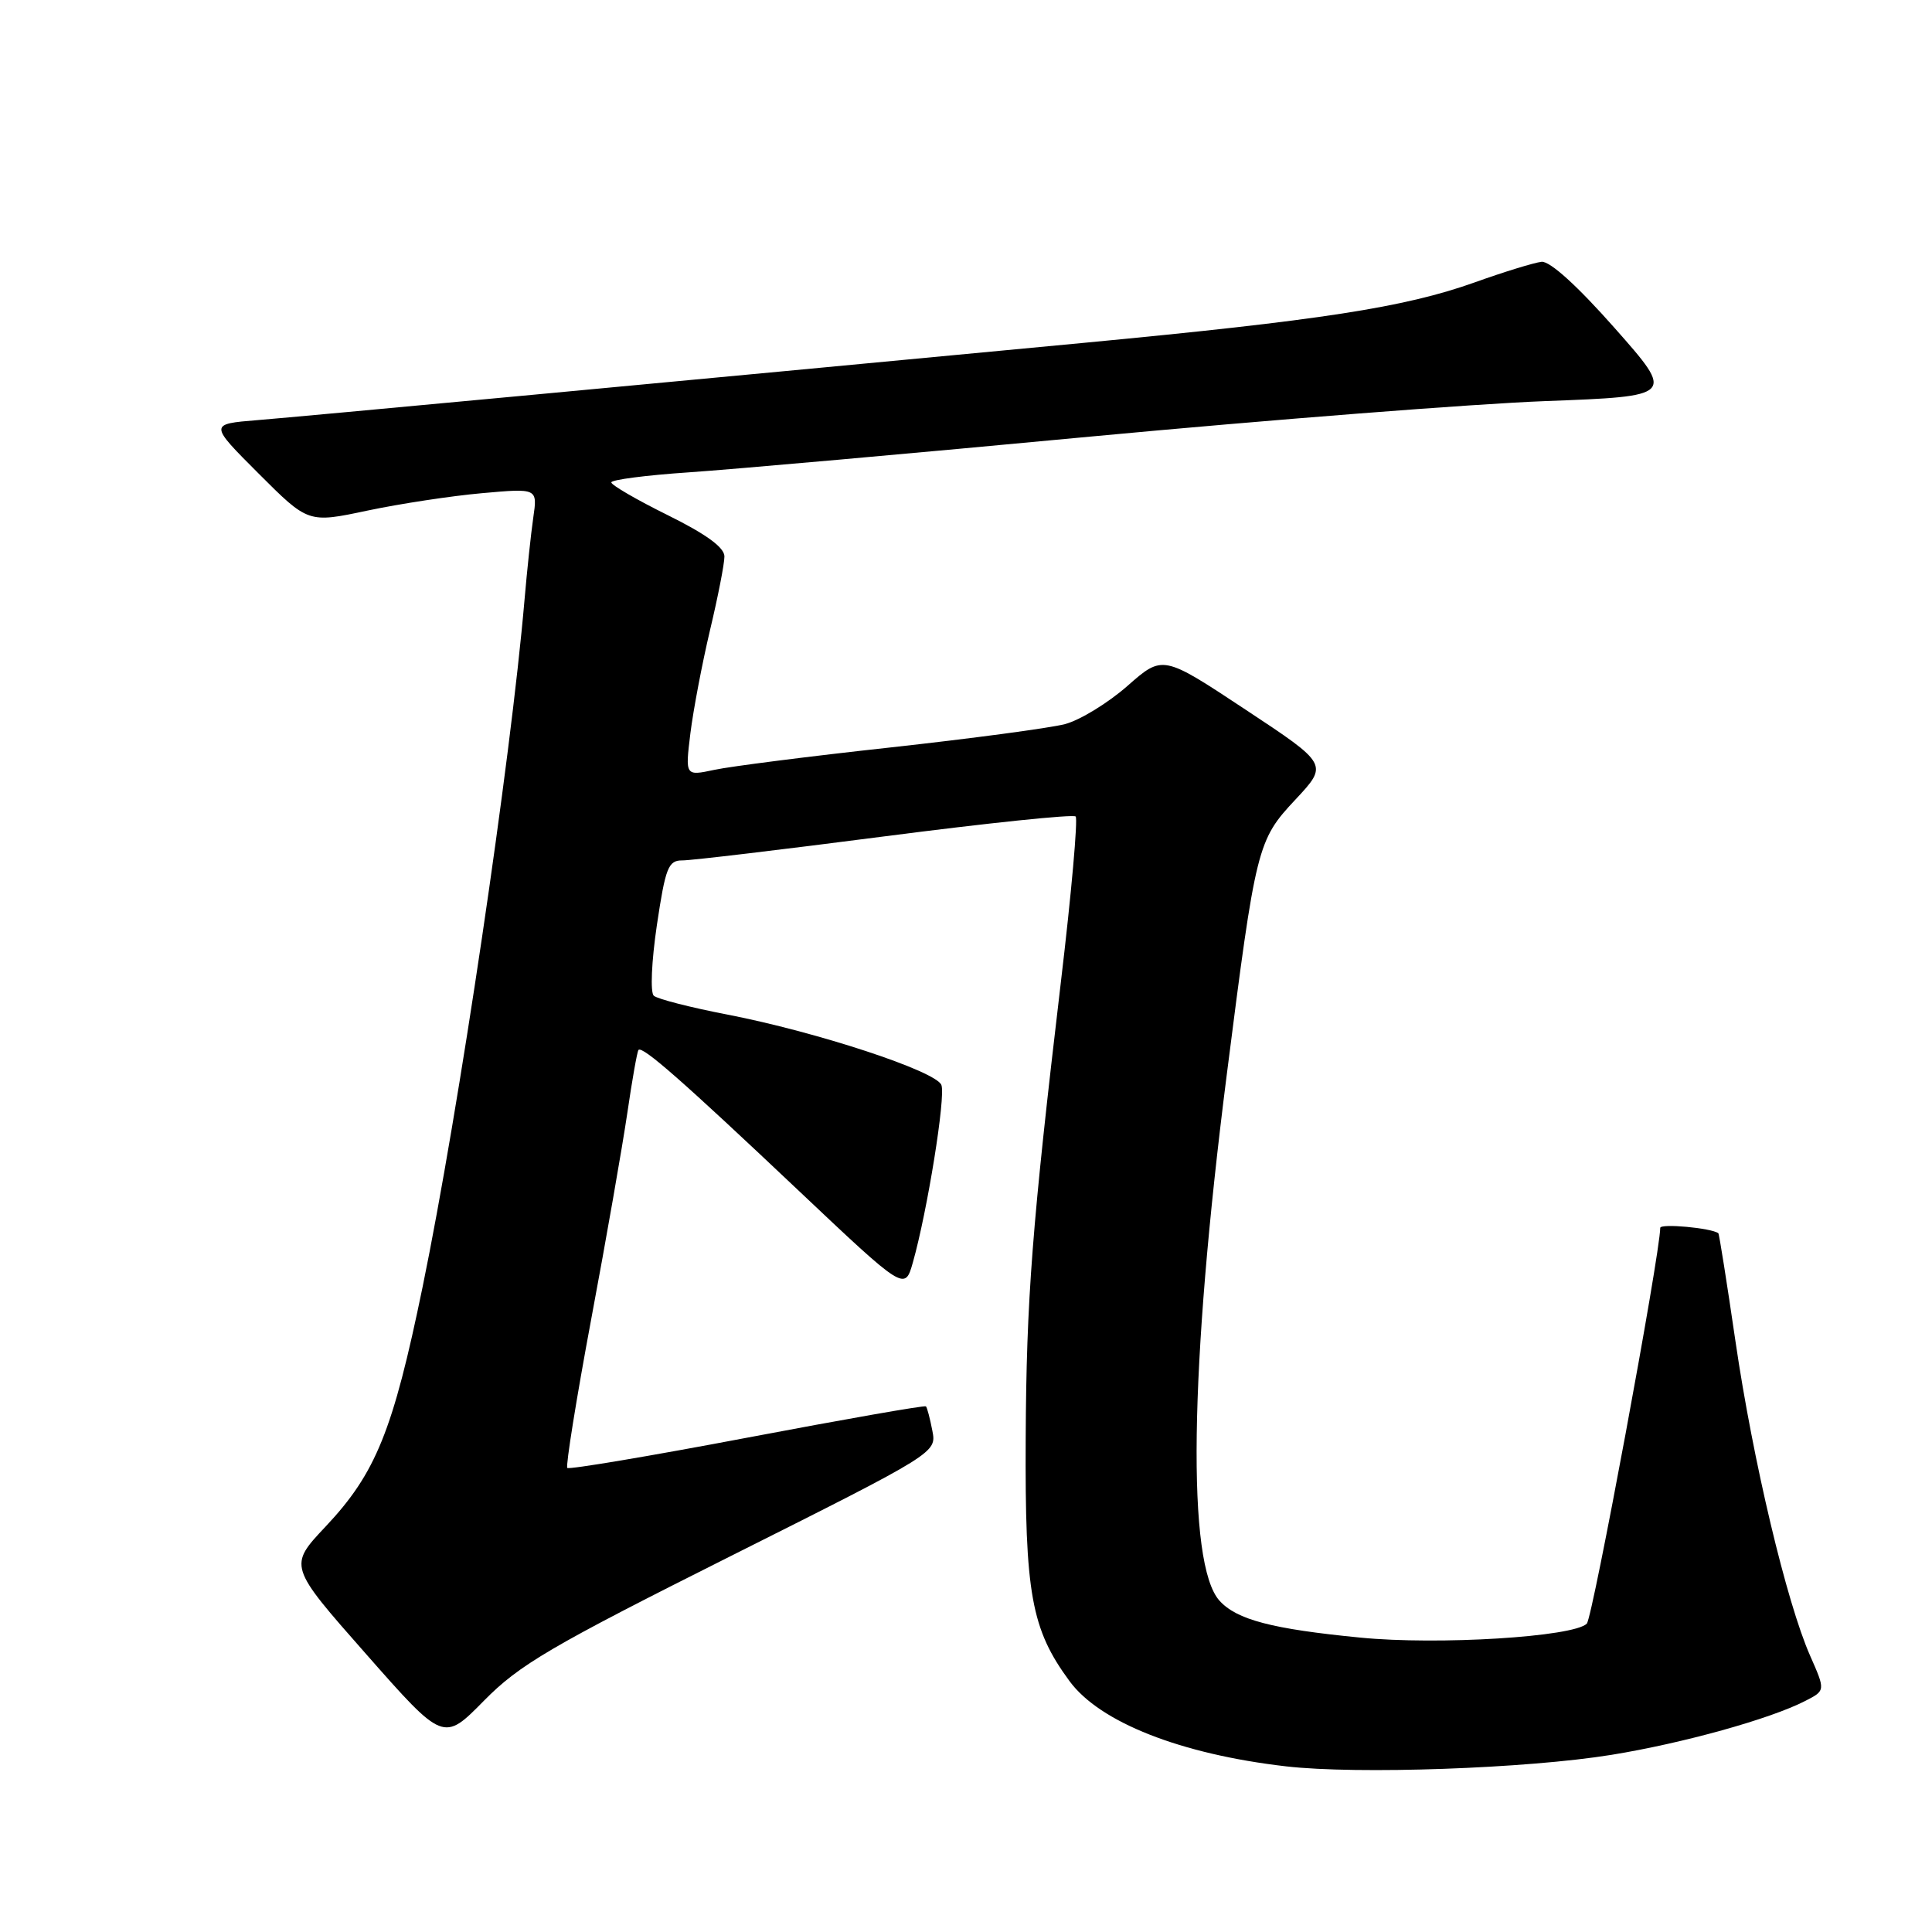 <?xml version="1.0" encoding="UTF-8" standalone="no"?>
<!DOCTYPE svg PUBLIC "-//W3C//DTD SVG 1.1//EN" "http://www.w3.org/Graphics/SVG/1.1/DTD/svg11.dtd" >
<svg xmlns="http://www.w3.org/2000/svg" xmlns:xlink="http://www.w3.org/1999/xlink" version="1.1" viewBox="0 0 256 256">
 <g >
 <path fill="currentColor"
d=" M 213.56 232.52 C 222.99 230.99 234.56 227.77 239.19 225.39 C 241.89 224.01 241.89 224.01 239.85 219.39 C 236.74 212.35 232.27 193.54 229.96 177.74 C 228.82 169.94 227.80 163.49 227.69 163.41 C 226.76 162.71 220.00 162.09 219.99 162.70 C 219.96 166.24 211.03 214.37 210.26 215.14 C 208.50 216.90 190.57 218.01 180.24 216.99 C 168.54 215.85 163.87 214.62 161.59 212.10 C 157.23 207.28 157.59 181.37 162.54 142.50 C 166.41 112.10 166.60 111.34 171.65 105.95 C 176.01 101.28 176.01 101.28 165.04 94.03 C 154.07 86.77 154.07 86.77 149.39 90.89 C 146.82 93.15 143.09 95.43 141.11 95.95 C 139.12 96.47 128.72 97.86 118.00 99.04 C 107.28 100.21 96.77 101.55 94.65 102.01 C 90.79 102.83 90.79 102.83 91.48 97.17 C 91.87 94.05 93.04 87.90 94.08 83.50 C 95.13 79.10 95.99 74.71 95.99 73.74 C 96.00 72.55 93.59 70.79 88.50 68.27 C 84.37 66.23 81.00 64.27 81.00 63.92 C 81.00 63.57 85.61 62.97 91.25 62.59 C 96.89 62.21 120.85 60.08 144.50 57.85 C 168.15 55.63 195.25 53.51 204.71 53.15 C 221.93 52.50 221.93 52.50 213.98 43.50 C 209.02 37.89 205.37 34.57 204.26 34.69 C 203.29 34.80 199.30 36.02 195.40 37.42 C 186.09 40.74 175.02 42.45 143.50 45.44 C 88.98 50.61 40.25 55.17 34.10 55.67 C 27.71 56.19 27.71 56.19 34.28 62.76 C 40.84 69.32 40.84 69.32 48.67 67.66 C 52.98 66.75 59.81 65.71 63.86 65.35 C 71.23 64.69 71.23 64.69 70.66 68.60 C 70.35 70.74 69.83 75.65 69.50 79.50 C 67.67 100.85 60.79 147.21 56.00 170.51 C 52.07 189.60 49.80 195.20 43.16 202.26 C 38.22 207.50 38.22 207.50 48.49 219.15 C 58.76 230.81 58.76 230.81 64.13 225.35 C 68.83 220.58 72.91 218.18 96.80 206.20 C 124.11 192.50 124.11 192.50 123.54 189.57 C 123.23 187.96 122.85 186.51 122.69 186.35 C 122.53 186.19 111.87 188.06 99.00 190.50 C 86.13 192.94 75.41 194.74 75.17 194.51 C 74.94 194.27 76.36 185.40 78.34 174.79 C 80.33 164.18 82.47 151.90 83.12 147.50 C 83.76 143.10 84.43 139.33 84.60 139.13 C 85.10 138.53 90.47 143.25 105.69 157.64 C 119.89 171.06 119.89 171.06 120.96 167.28 C 122.88 160.49 125.33 145.30 124.74 143.77 C 124.04 141.93 108.22 136.73 96.35 134.43 C 91.48 133.49 87.11 132.37 86.63 131.94 C 86.15 131.51 86.33 127.39 87.04 122.58 C 88.18 114.95 88.55 114.00 90.41 114.01 C 91.56 114.02 103.63 112.58 117.22 110.82 C 130.82 109.06 142.21 107.87 142.53 108.19 C 142.84 108.51 141.97 118.39 140.57 130.14 C 136.75 162.43 136.00 172.13 135.91 190.59 C 135.80 211.19 136.64 215.86 141.72 222.76 C 145.73 228.22 156.46 232.44 170.40 234.05 C 179.84 235.14 202.30 234.35 213.56 232.52 Z "/>
</g>
</svg>